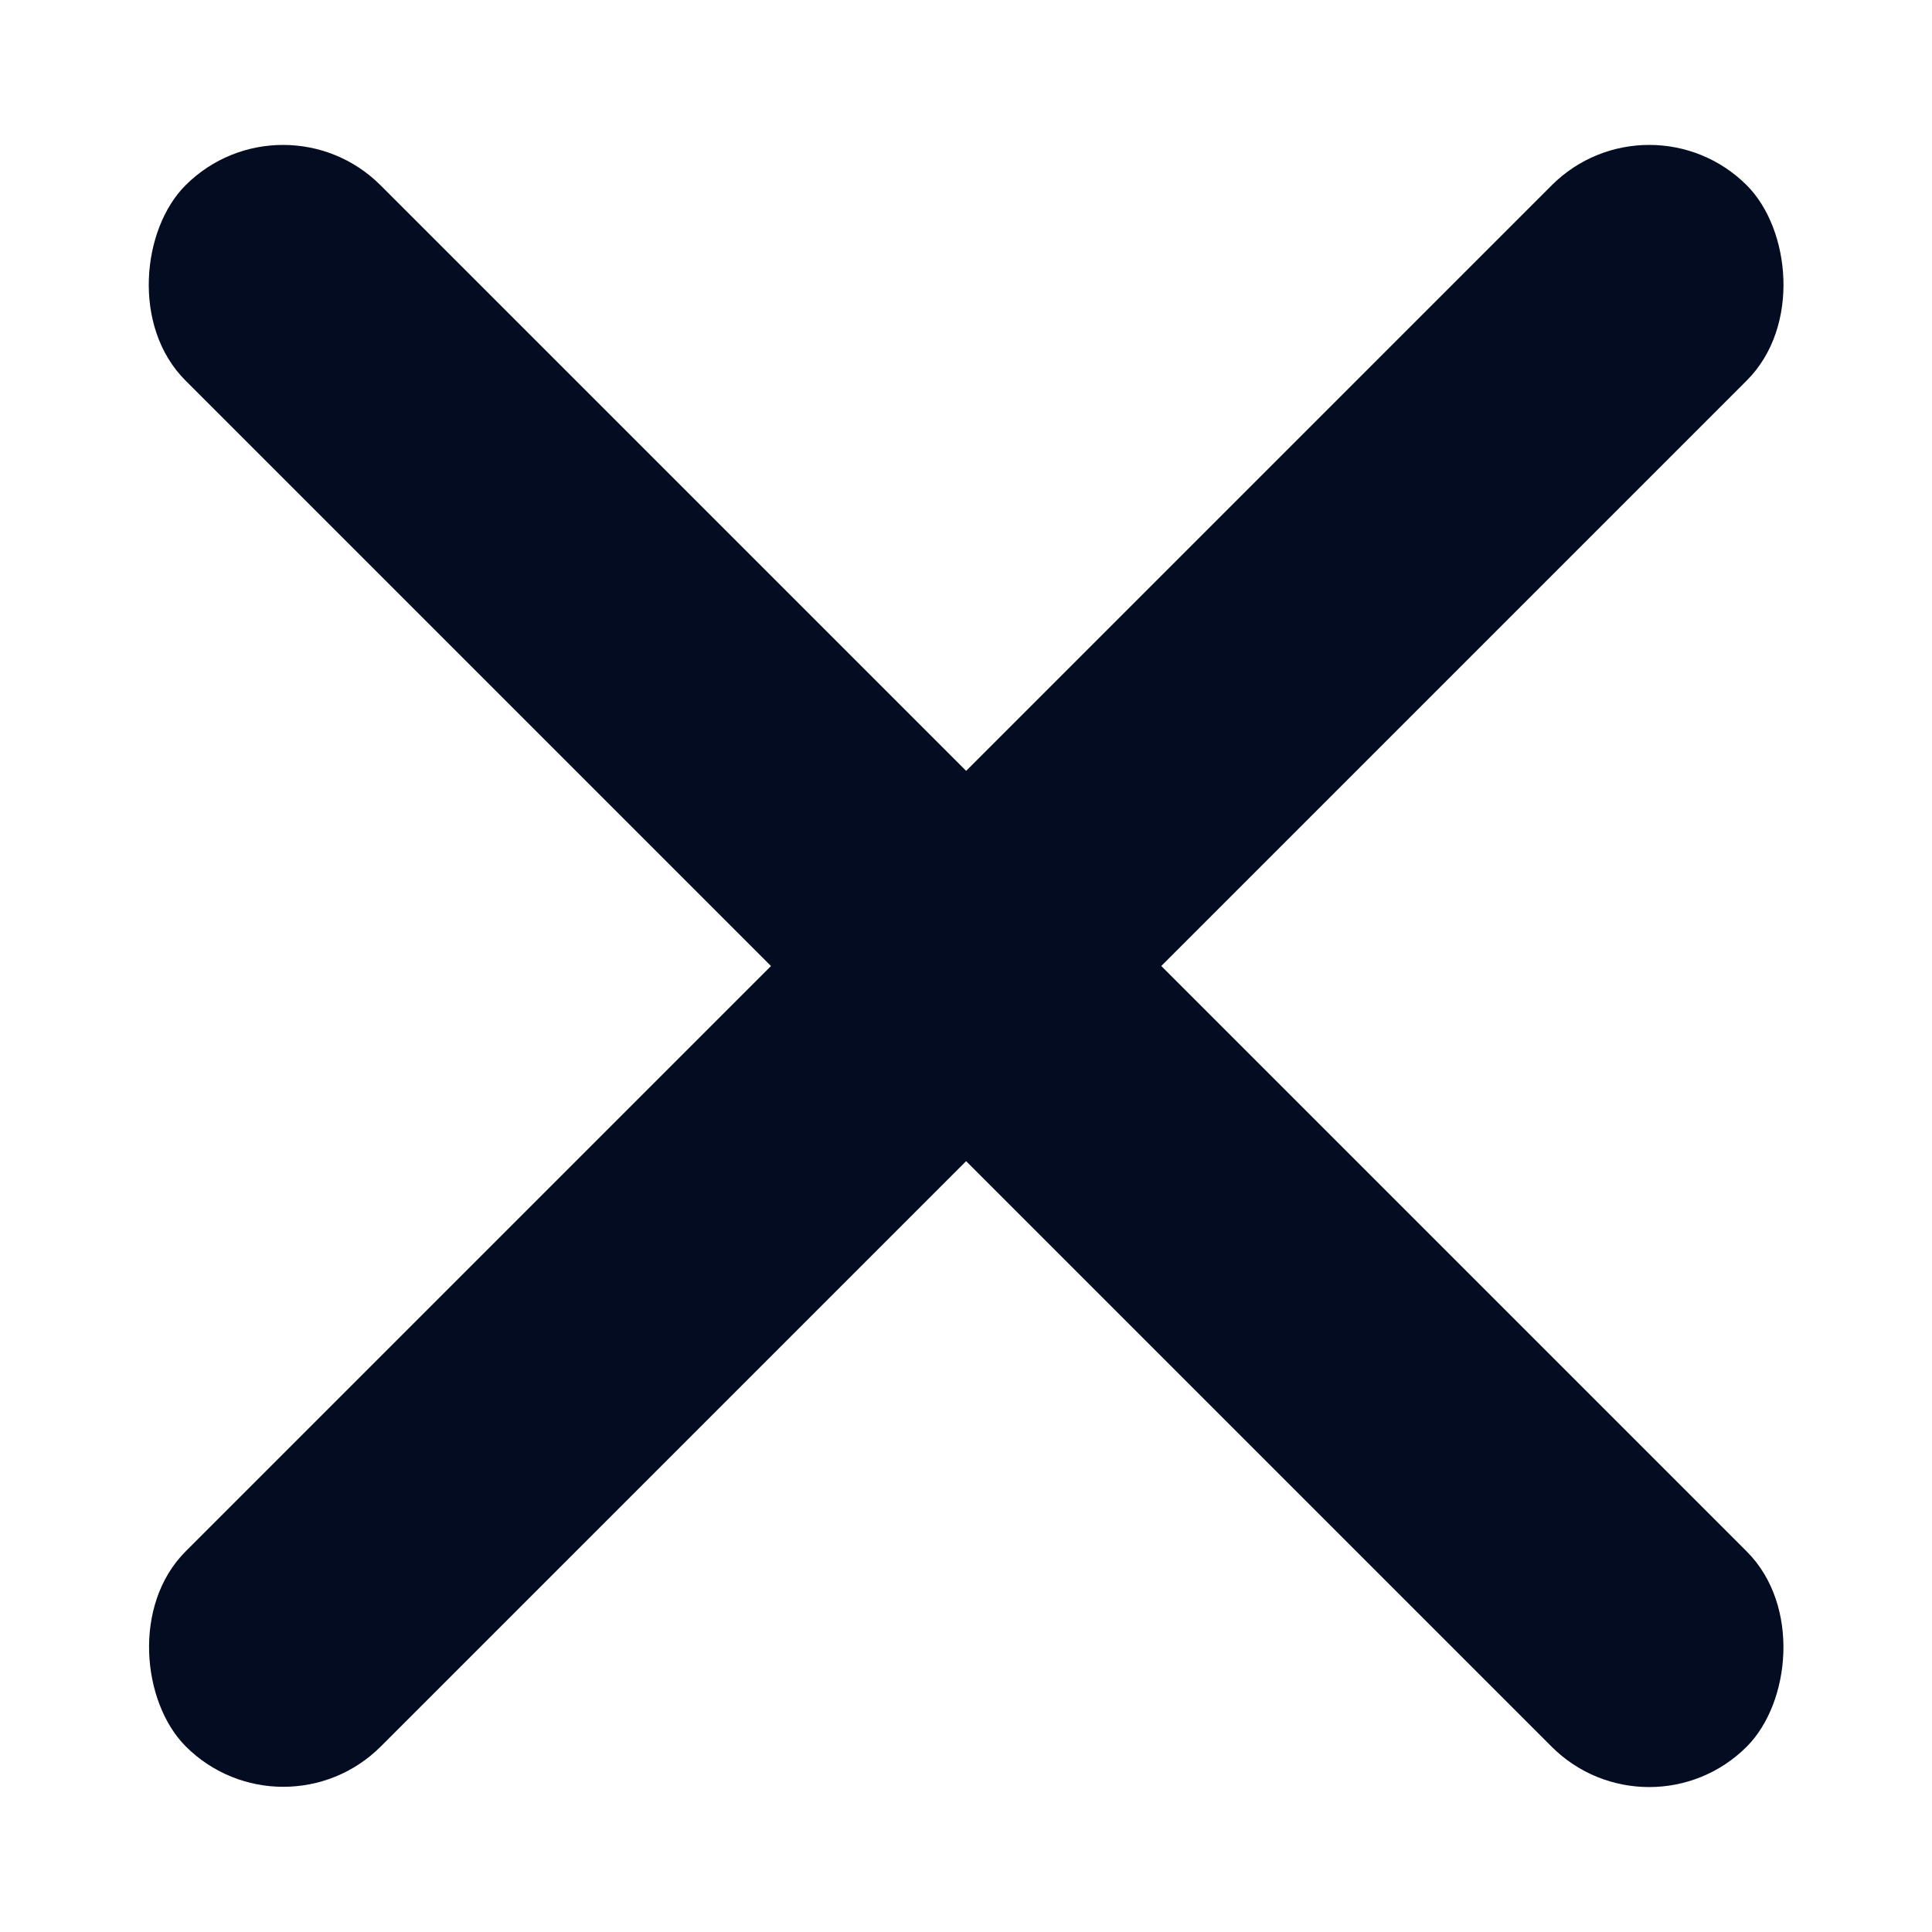 <svg width="14" height="14" viewBox="0 0 14 14" fill="none" xmlns="http://www.w3.org/2000/svg">
<rect x="2.051" y="0.636" width="16" height="2" rx="1" transform="rotate(45 2.051 0.636)" fill="#030C21"/>
<rect width="16" height="2" rx="1" transform="matrix(-0.707 0.707 0.707 0.707 11.951 0.636)" fill="#030C21"/>
</svg>
